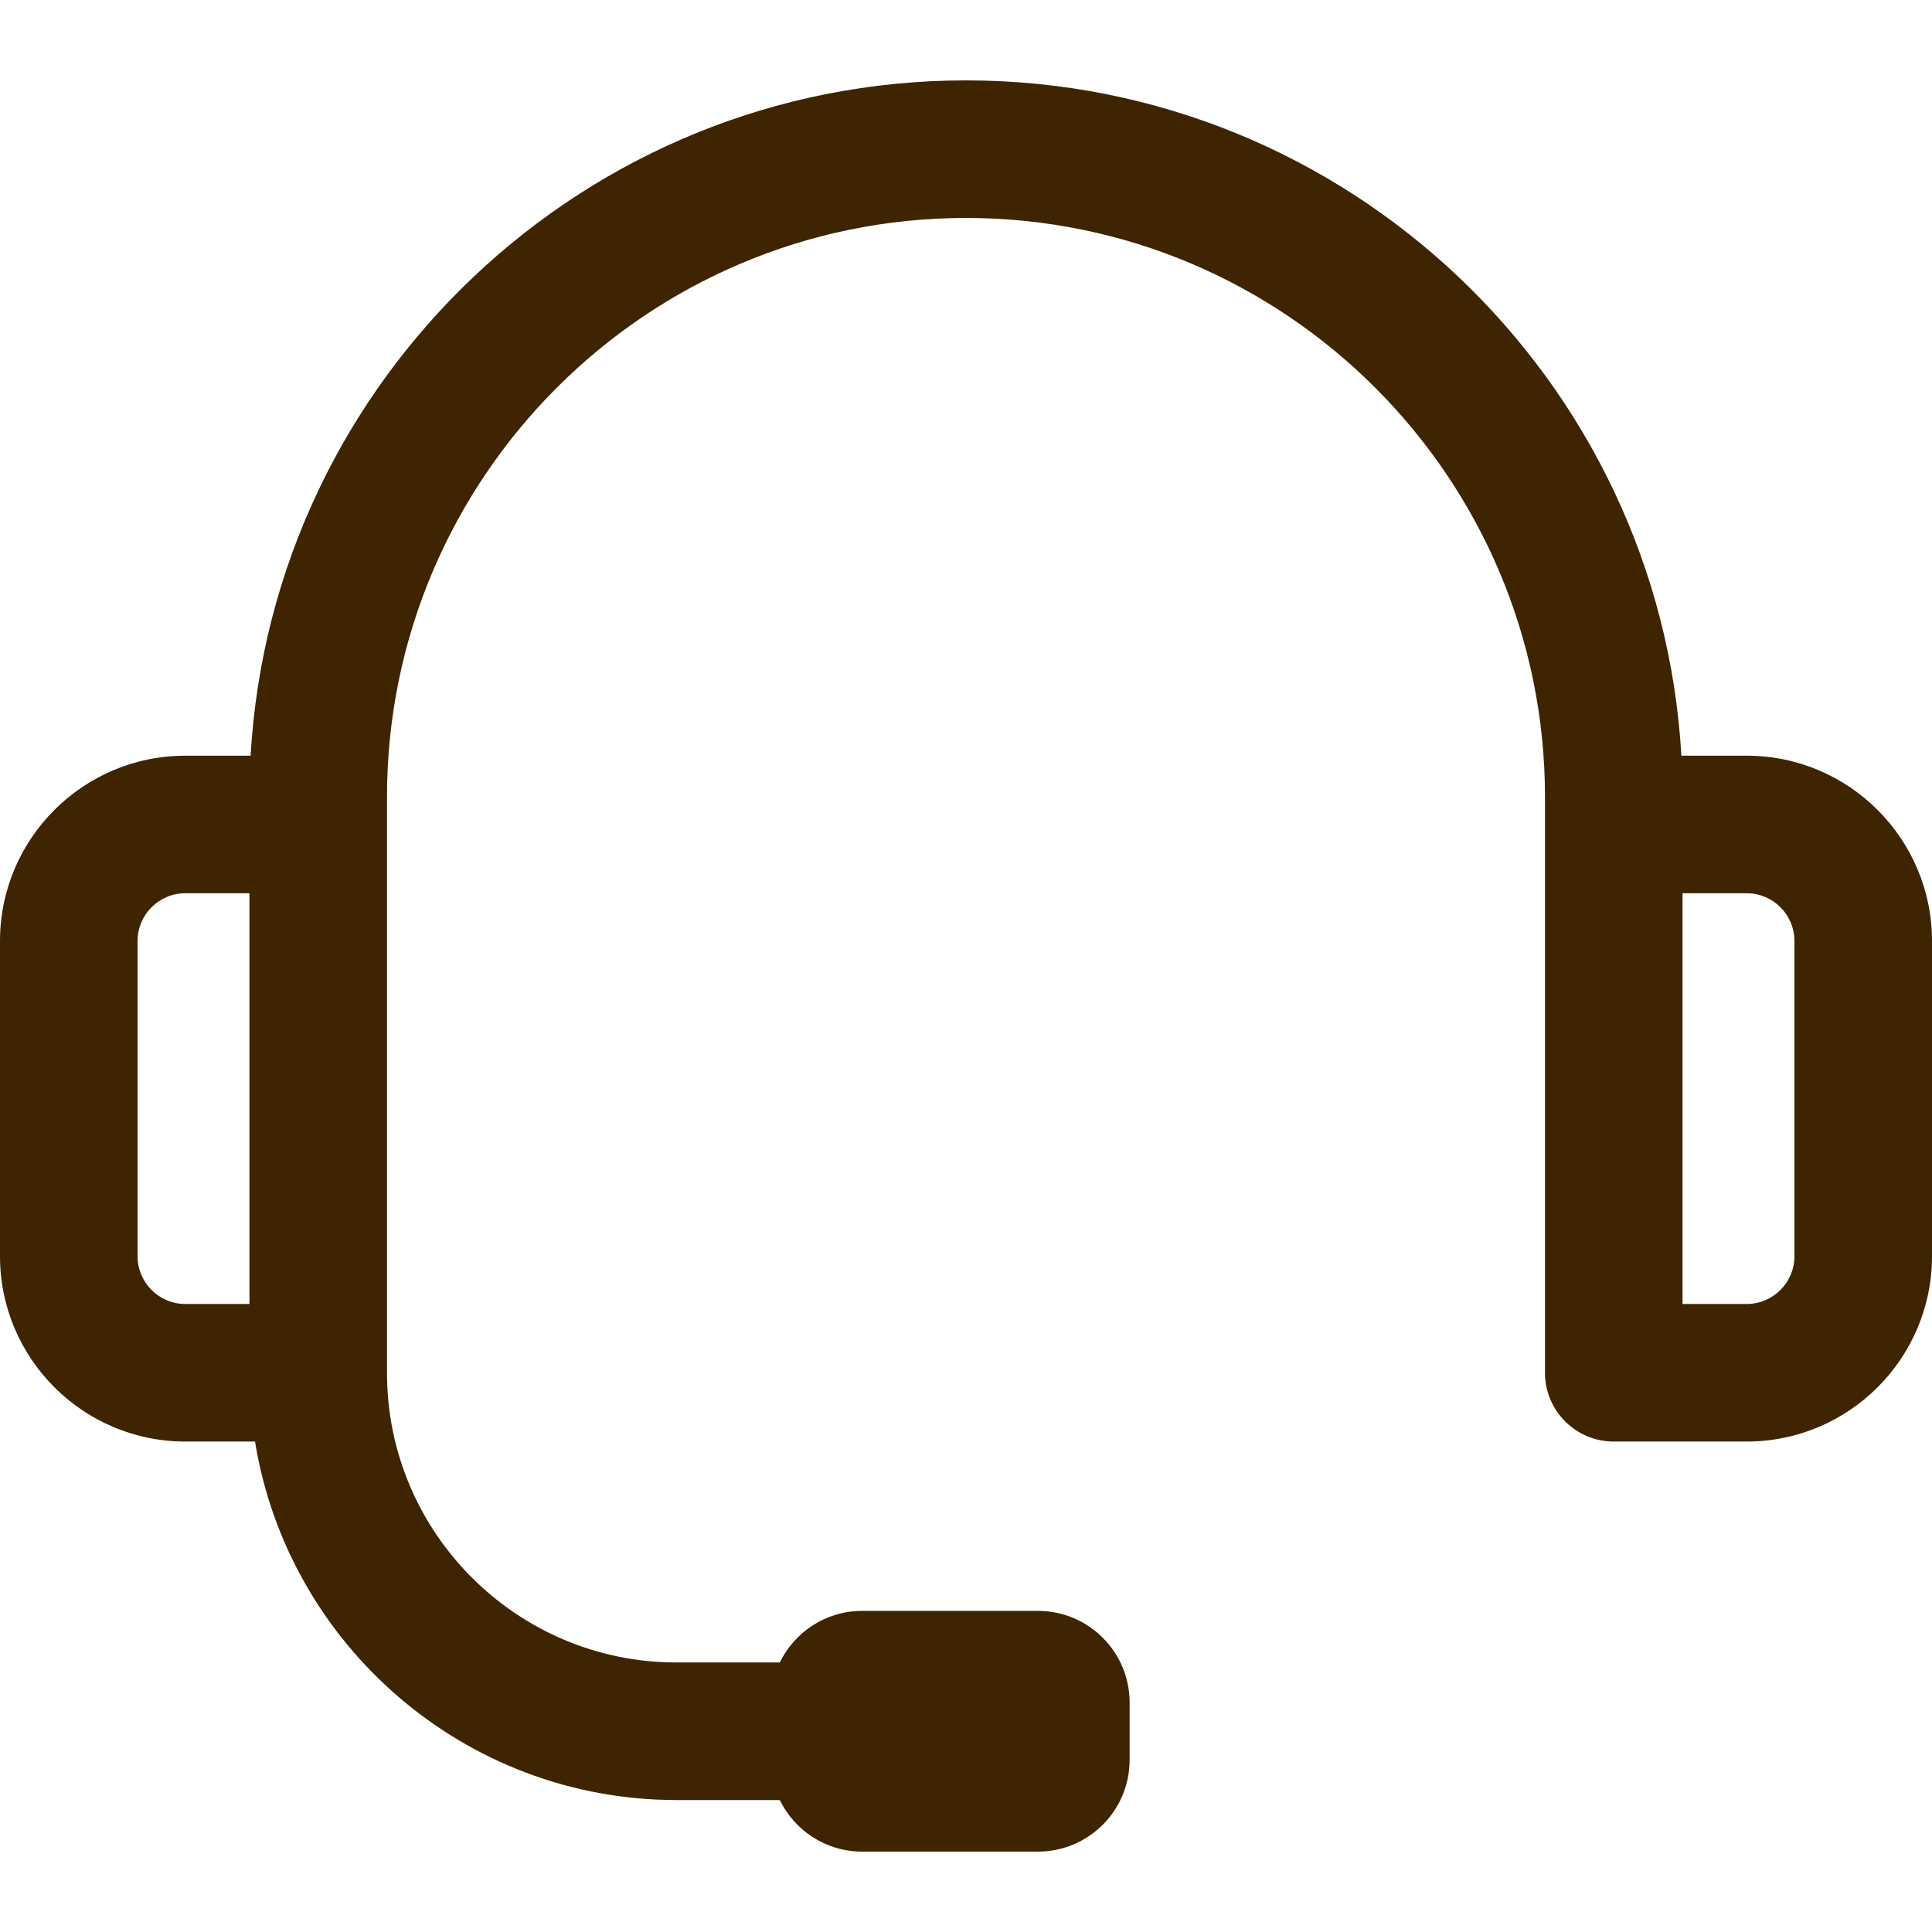 <?xml version="1.0" encoding="iso-8859-1"?>
<!-- Generator: Adobe Illustrator 18.0.0, SVG Export Plug-In . SVG Version: 6.00 Build 0)  -->
<!DOCTYPE svg PUBLIC "-//W3C//DTD SVG 1.1//EN" "http://www.w3.org/Graphics/SVG/1.1/DTD/svg11.dtd">
<svg version="1.1" id="Capa_1" xmlns="http://www.w3.org/2000/svg" xmlns:xlink="http://www.w3.org/1999/xlink" x="0px" y="0px"
	 viewBox="0 0 252.802 252.802" style="enable-background:new 0 0 252.802 252.802;" xml:space="preserve">
<g>
	<path d="M228.556,98.882h-8.548c-2.806-49.199-43.719-88.364-93.607-88.364S35.599,49.683,32.793,98.882h-8.547
		C10.877,98.882,0,109.759,0,123.128v41.252c0,13.369,10.877,24.246,24.246,24.246h9.123c4.305,26.561,27.39,46.908,55.147,46.908
		h13.517c1.949,3.993,6.036,6.75,10.778,6.75h23c6.627,0,12-5.373,12-12v-7.5c0-6.627-5.373-12-12-12h-23
		c-4.742,0-8.829,2.757-10.778,6.75H88.516c-20.885,0-37.876-16.991-37.876-37.875c0-0.005-0.001-0.011-0.001-0.016
		s0.001-0.011,0.001-0.016v-75.347c0-41.775,33.986-75.761,75.761-75.761s75.761,33.986,75.761,75.761v75.347c0,4.971,4.029,9,9,9
		h17.395c13.369,0,24.246-10.877,24.246-24.246v-41.252C252.802,109.759,241.925,98.882,228.556,98.882z M32.64,170.626h-8.394
		c-3.444,0-6.246-2.802-6.246-6.246v-41.252c0-3.444,2.802-6.246,6.246-6.246h8.394V170.626z M234.802,164.38
		c0,3.444-2.802,6.246-6.246,6.246h-8.395v-53.744h8.395c3.444,0,6.246,2.802,6.246,6.246V164.38z" fill="#3f2402"/>
</g>
<g>
</g>
<g>
</g>
<g>
</g>
<g>
</g>
<g>
</g>
<g>
</g>
<g>
</g>
<g>
</g>
<g>
</g>
<g>
</g>
<g>
</g>
<g>
</g>
<g>
</g>
<g>
</g>
<g>
</g>
</svg>
